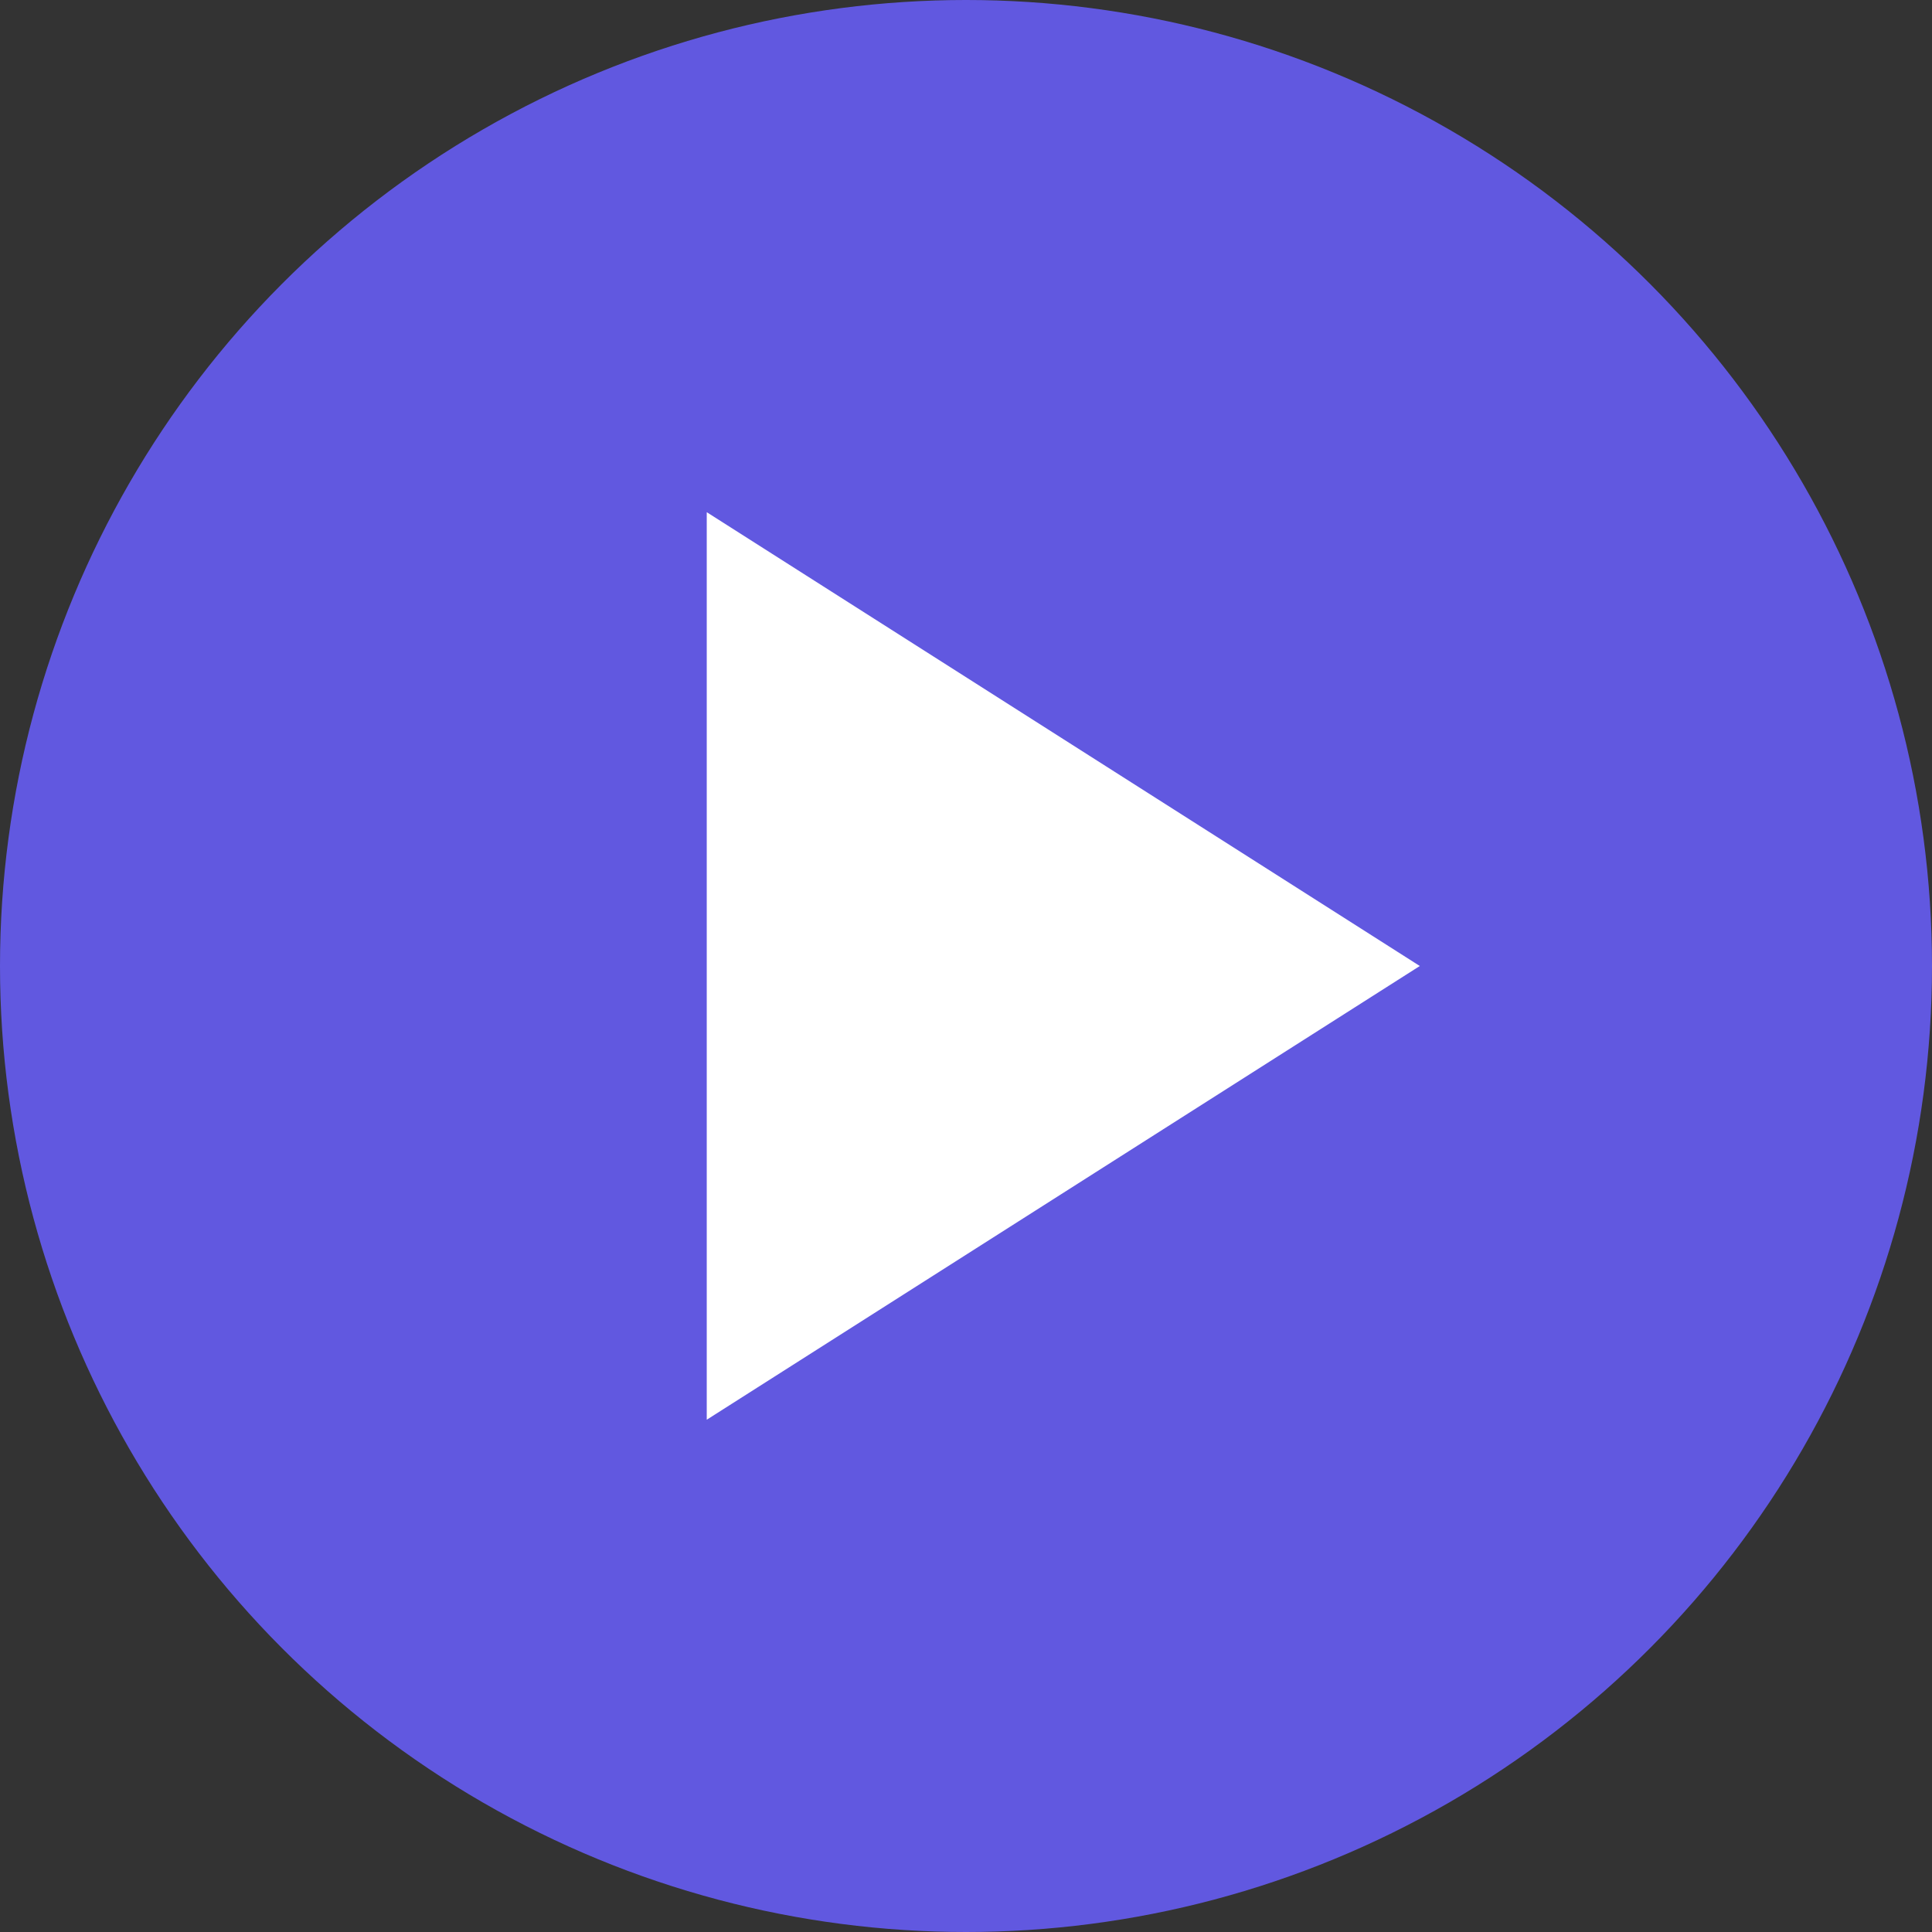 <svg xmlns="http://www.w3.org/2000/svg" width="24.816" height="24.816" viewBox="0 0 24.816 24.816">
  <rect x="0" y="0" width="24.816" height="24.816" fill="#333333" stroke="none"/>
  <g id="Group_104" data-name="Group 104" transform="translate(-38.734 -282.685)">
    <circle id="Ellipse-16" cx="12.408" cy="12.408" r="12.408" transform="translate(38.734 282.685)" fill="#6158e0"/>
    <g id="play_arrow_black_24dp" transform="translate(41.151 285.101)">
      <path id="Path_431" data-name="Path 431" d="M0,0H19.983V19.983H0Z" fill="none"/>
      <path id="Path_432" data-name="Path 432" d="M8,5V16.657l9.159-5.828Z" transform="translate(-1.339 -0.837)" fill="#fff"/>
    </g>
  </g>
</svg>
